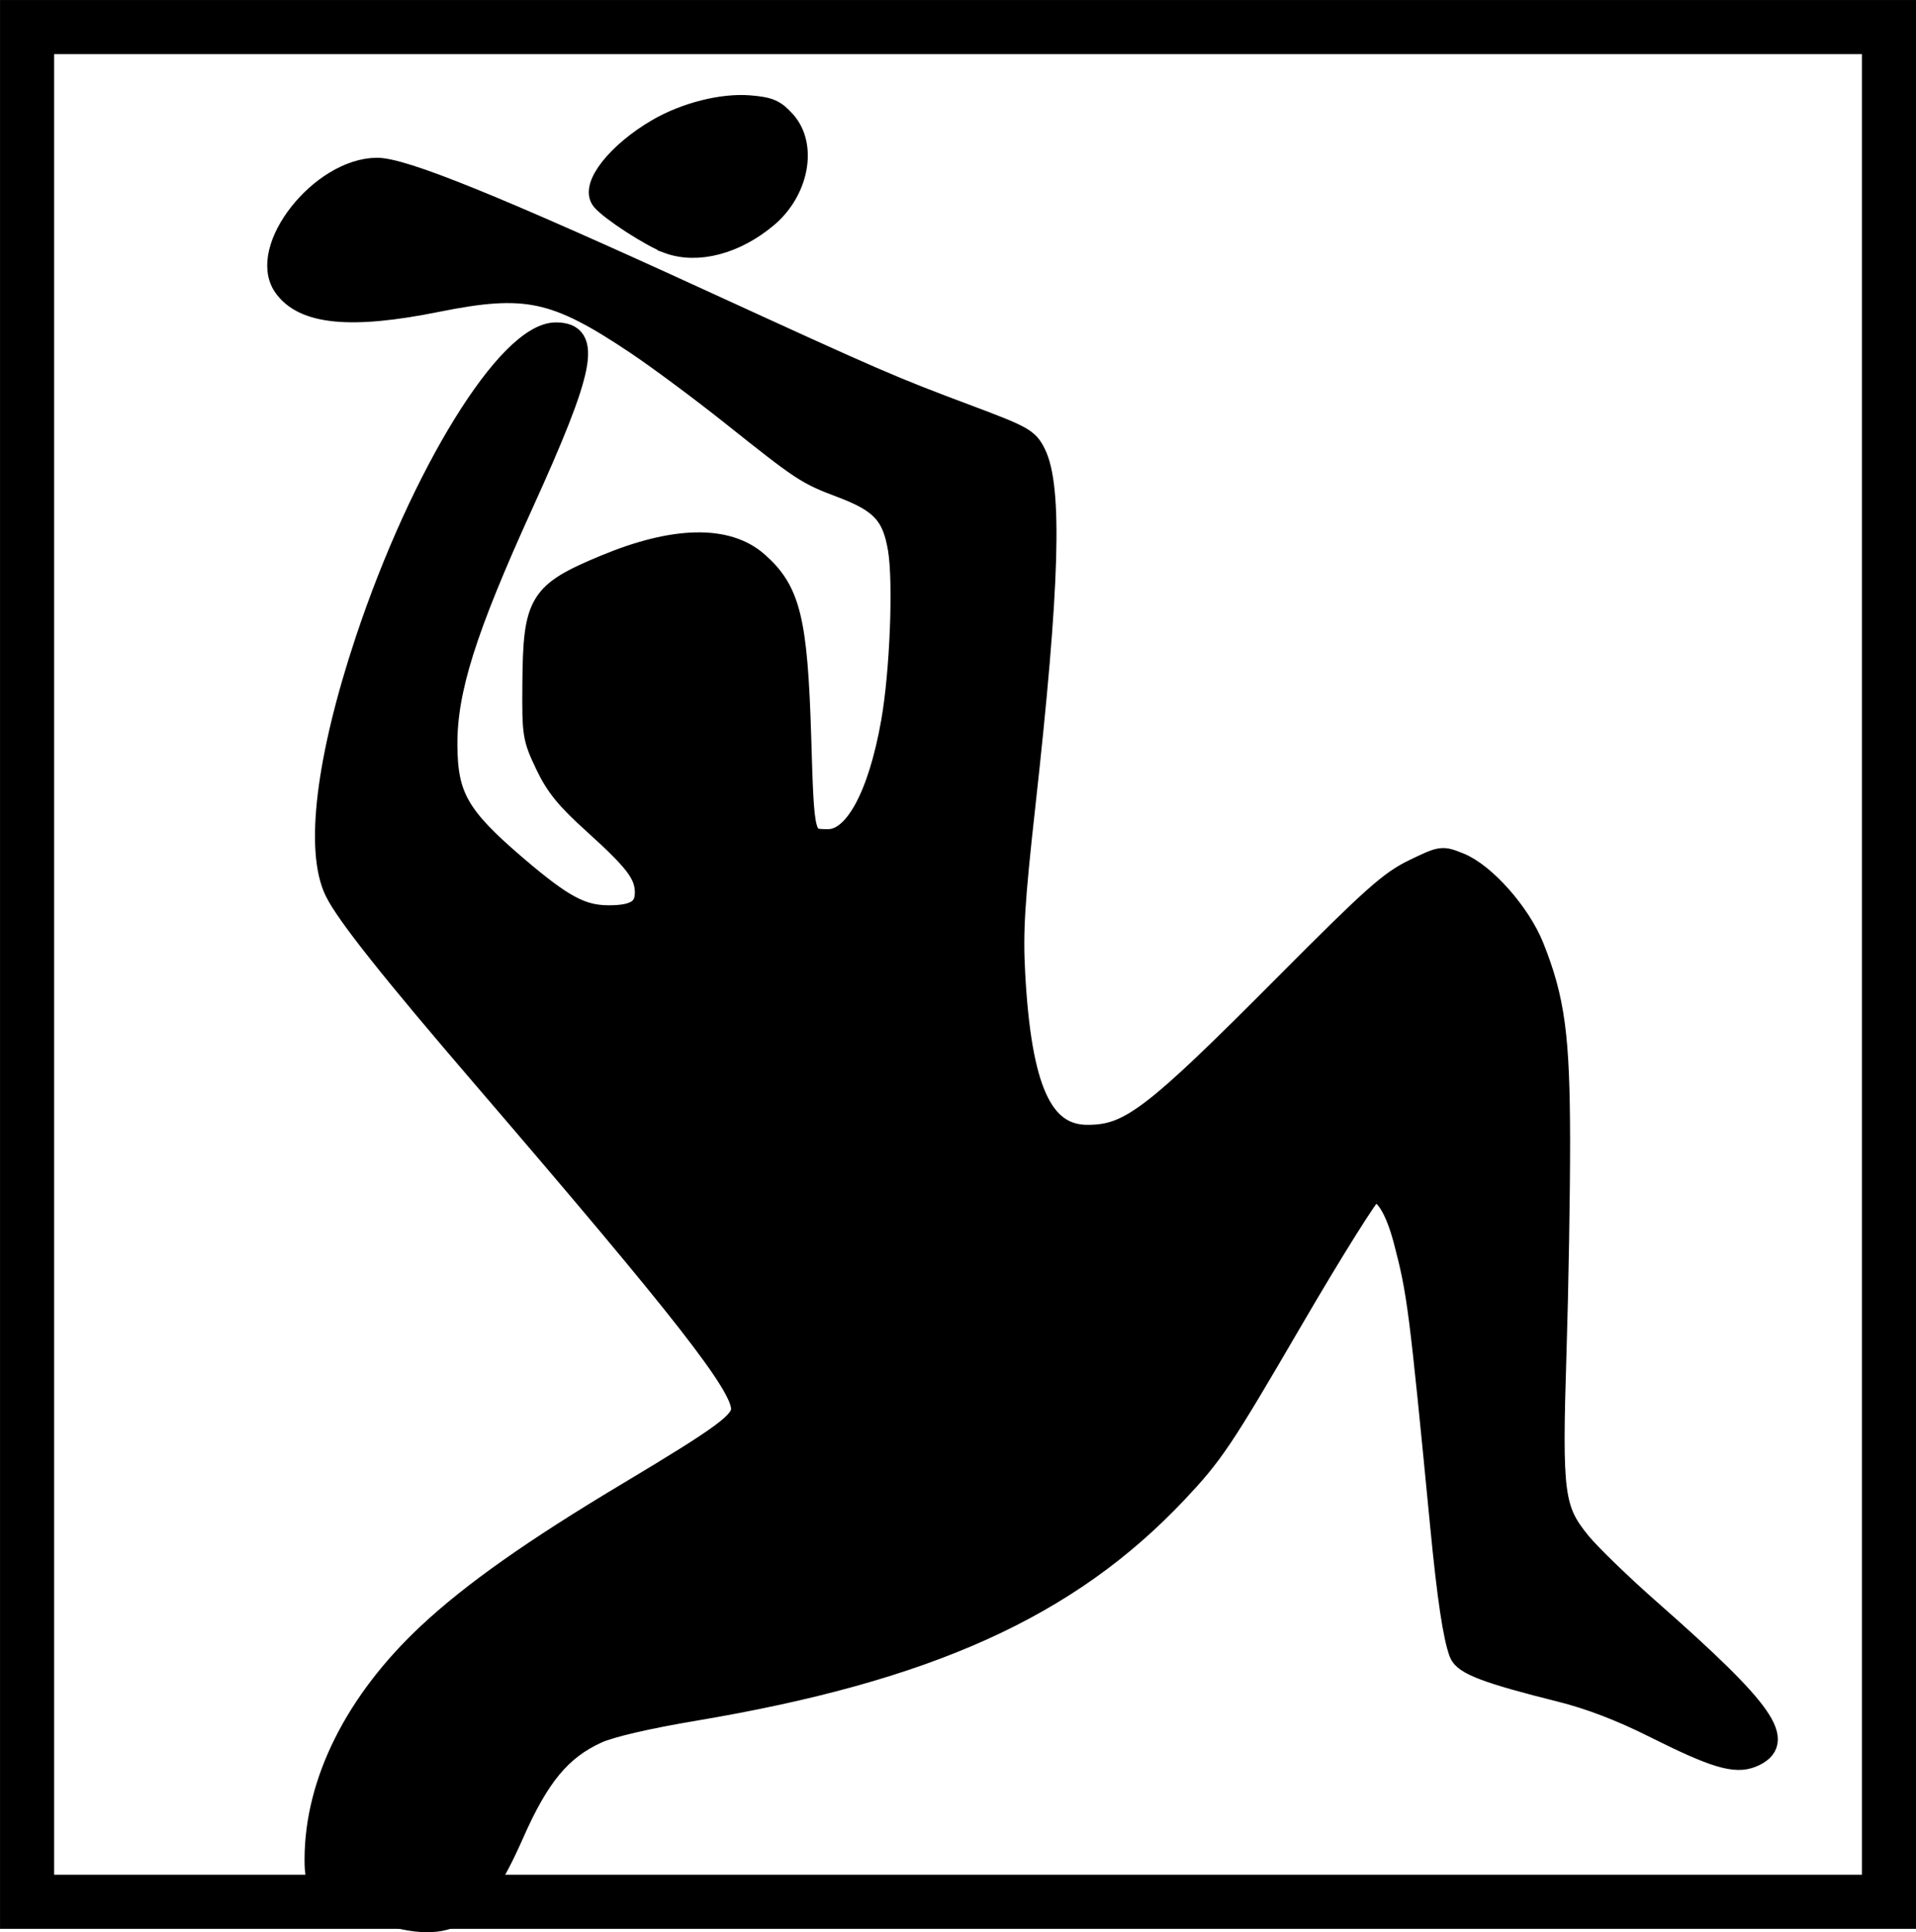 <?xml version="1.0" encoding="UTF-8" standalone="no"?>
<svg
   xmlns:dc="http://purl.org/dc/elements/1.1/"
   xmlns:cc="http://creativecommons.org/ns#"
   xmlns:rdf="http://www.w3.org/1999/02/22-rdf-syntax-ns#"
   xmlns:svg="http://www.w3.org/2000/svg"
   xmlns="http://www.w3.org/2000/svg"
   xmlns:sodipodi="http://sodipodi.sourceforge.net/DTD/sodipodi-0.dtd"
   xmlns:inkscape="http://www.inkscape.org/namespaces/inkscape"
   sodipodi:docname="tech.svg"
   inkscape:version="1.0 (4035a4f, 2020-05-01)"
   id="svg2260"
   version="1.1"
   viewBox="0 0 48.354 48.765"
   height="48.765mm"
   width="48.354mm">
  <defs
     id="defs2254" />
  <sodipodi:namedview
     fit-margin-bottom="0"
     fit-margin-right="0"
     fit-margin-left="0"
     fit-margin-top="0"
     inkscape:window-maximized="0"
     inkscape:window-y="0"
     inkscape:window-x="0"
     inkscape:window-height="800"
     inkscape:window-width="1280"
     showgrid="false"
     inkscape:document-rotation="0"
     inkscape:current-layer="layer1"
     inkscape:document-units="mm"
     inkscape:cy="137.59308"
     inkscape:cx="313.49692"
     inkscape:zoom="0.96619884"
     inkscape:pageshadow="2"
     inkscape:pageopacity="0.0"
     borderopacity="1.0"
     bordercolor="#666666"
     pagecolor="#ffffff"
     id="base" />
  <g
     transform="translate(-21.18,-101.904)"
     id="layer1"
     inkscape:groupmode="layer"
     inkscape:label="Layer 1">
    <rect
       style="fill:none;fill-opacity:1;stroke:#000000;stroke-width:1.365;stroke-miterlimit:4;stroke-dasharray:none;stroke-dashoffset:0;stroke-opacity:1"
       id="rect917-3"
       width="46.989"
       height="47.315"
       x="21.863"
       y="102.587" />
    <path
       id="path2856"
       d="m 30.573,150.102 c -1.324,-0.449 -1.434,-0.547 -1.432,-1.279 0.006,-1.948 1.02,-3.972 2.847,-5.681 1.108,-1.037 2.644,-2.121 5.017,-3.542 2.452,-1.468 2.9,-1.799 2.9,-2.141 0,-0.595 -1.433,-2.432 -6.497,-8.328 -2.352,-2.738 -3.477,-4.155 -3.761,-4.737 -0.501,-1.027 -0.218,-3.347 0.77,-6.32 1.4,-4.209 3.592,-7.758 4.792,-7.758 0.89,0 0.719,0.87 -0.846,4.312 -1.443,3.174 -1.923,4.697 -1.915,6.081 0.007,1.303 0.302,1.815 1.762,3.063 1.173,1.001 1.645,1.255 2.338,1.255 0.676,0 0.94,-0.177 0.928,-0.624 -0.013,-0.447 -0.262,-0.775 -1.31,-1.721 -0.691,-0.624 -0.95,-0.943 -1.209,-1.49 -0.317,-0.668 -0.329,-0.749 -0.319,-2.028 0.016,-2.069 0.151,-2.291 1.813,-2.983 1.742,-0.725 3.075,-0.754 3.84,-0.082 0.819,0.719 0.997,1.446 1.087,4.428 0.078,2.581 0.076,2.576 0.699,2.579 0.679,0.003 1.285,-1.118 1.614,-2.983 0.222,-1.26 0.311,-3.529 0.172,-4.362 -0.146,-0.87 -0.439,-1.189 -1.444,-1.568 -0.888,-0.335 -0.974,-0.392 -2.781,-1.831 -0.762,-0.607 -1.843,-1.41 -2.402,-1.784 -2.046,-1.369 -2.785,-1.525 -5.042,-1.071 -2.163,0.436 -3.354,0.319 -3.841,-0.376 -0.661,-0.944 0.926,-2.96 2.337,-2.97 0.659,-0.005 2.999,0.944 8.149,3.305 4.541,2.082 4.8,2.194 6.769,2.933 1.384,0.519 1.506,0.587 1.686,0.941 0.431,0.848 0.359,3.337 -0.261,8.915 -0.267,2.408 -0.313,3.16 -0.256,4.211 0.159,2.93 0.692,4.107 1.857,4.102 1.062,-0.005 1.641,-0.449 5.009,-3.835 2.179,-2.191 2.614,-2.578 3.221,-2.872 0.699,-0.337 0.704,-0.338 1.145,-0.162 0.637,0.255 1.523,1.255 1.862,2.102 0.528,1.32 0.654,2.254 0.658,4.875 0.002,1.319 -0.039,3.742 -0.091,5.383 -0.113,3.566 -0.065,3.941 0.616,4.777 0.248,0.304 1.047,1.078 1.777,1.72 2.897,2.55 3.432,3.318 2.562,3.679 -0.423,0.175 -0.948,0.016 -2.472,-0.748 -0.83,-0.416 -1.616,-0.717 -2.351,-0.901 -1.846,-0.461 -2.438,-0.685 -2.543,-0.96 -0.156,-0.41 -0.305,-1.408 -0.478,-3.197 -0.537,-5.548 -0.582,-5.9 -0.925,-7.211 -0.219,-0.838 -0.518,-1.3 -0.804,-1.242 -0.089,0.018 -1.015,1.496 -2.057,3.284 -1.744,2.993 -1.974,3.335 -2.892,4.31 -2.735,2.901 -6.284,4.502 -12.177,5.493 -1.185,0.199 -2.112,0.415 -2.452,0.571 -0.912,0.418 -1.467,1.086 -2.112,2.547 -0.982,2.222 -1.632,2.574 -3.556,1.921 z"
       style="fill:#000000;stroke:#000000;stroke-width:0.55" />
    <path
       id="path2858"
       d="m 38.051,108.031 c -0.431,-0.158 -1.454,-0.82 -1.672,-1.082 -0.282,-0.34 0.391,-1.193 1.407,-1.782 0.699,-0.405 1.626,-0.639 2.312,-0.582 0.495,0.041 0.637,0.103 0.891,0.387 0.545,0.61 0.331,1.744 -0.454,2.405 -0.796,0.67 -1.754,0.922 -2.484,0.655 z"
       style="fill:#000000;stroke:#000000;stroke-width:0.55" />
  </g>
</svg>

